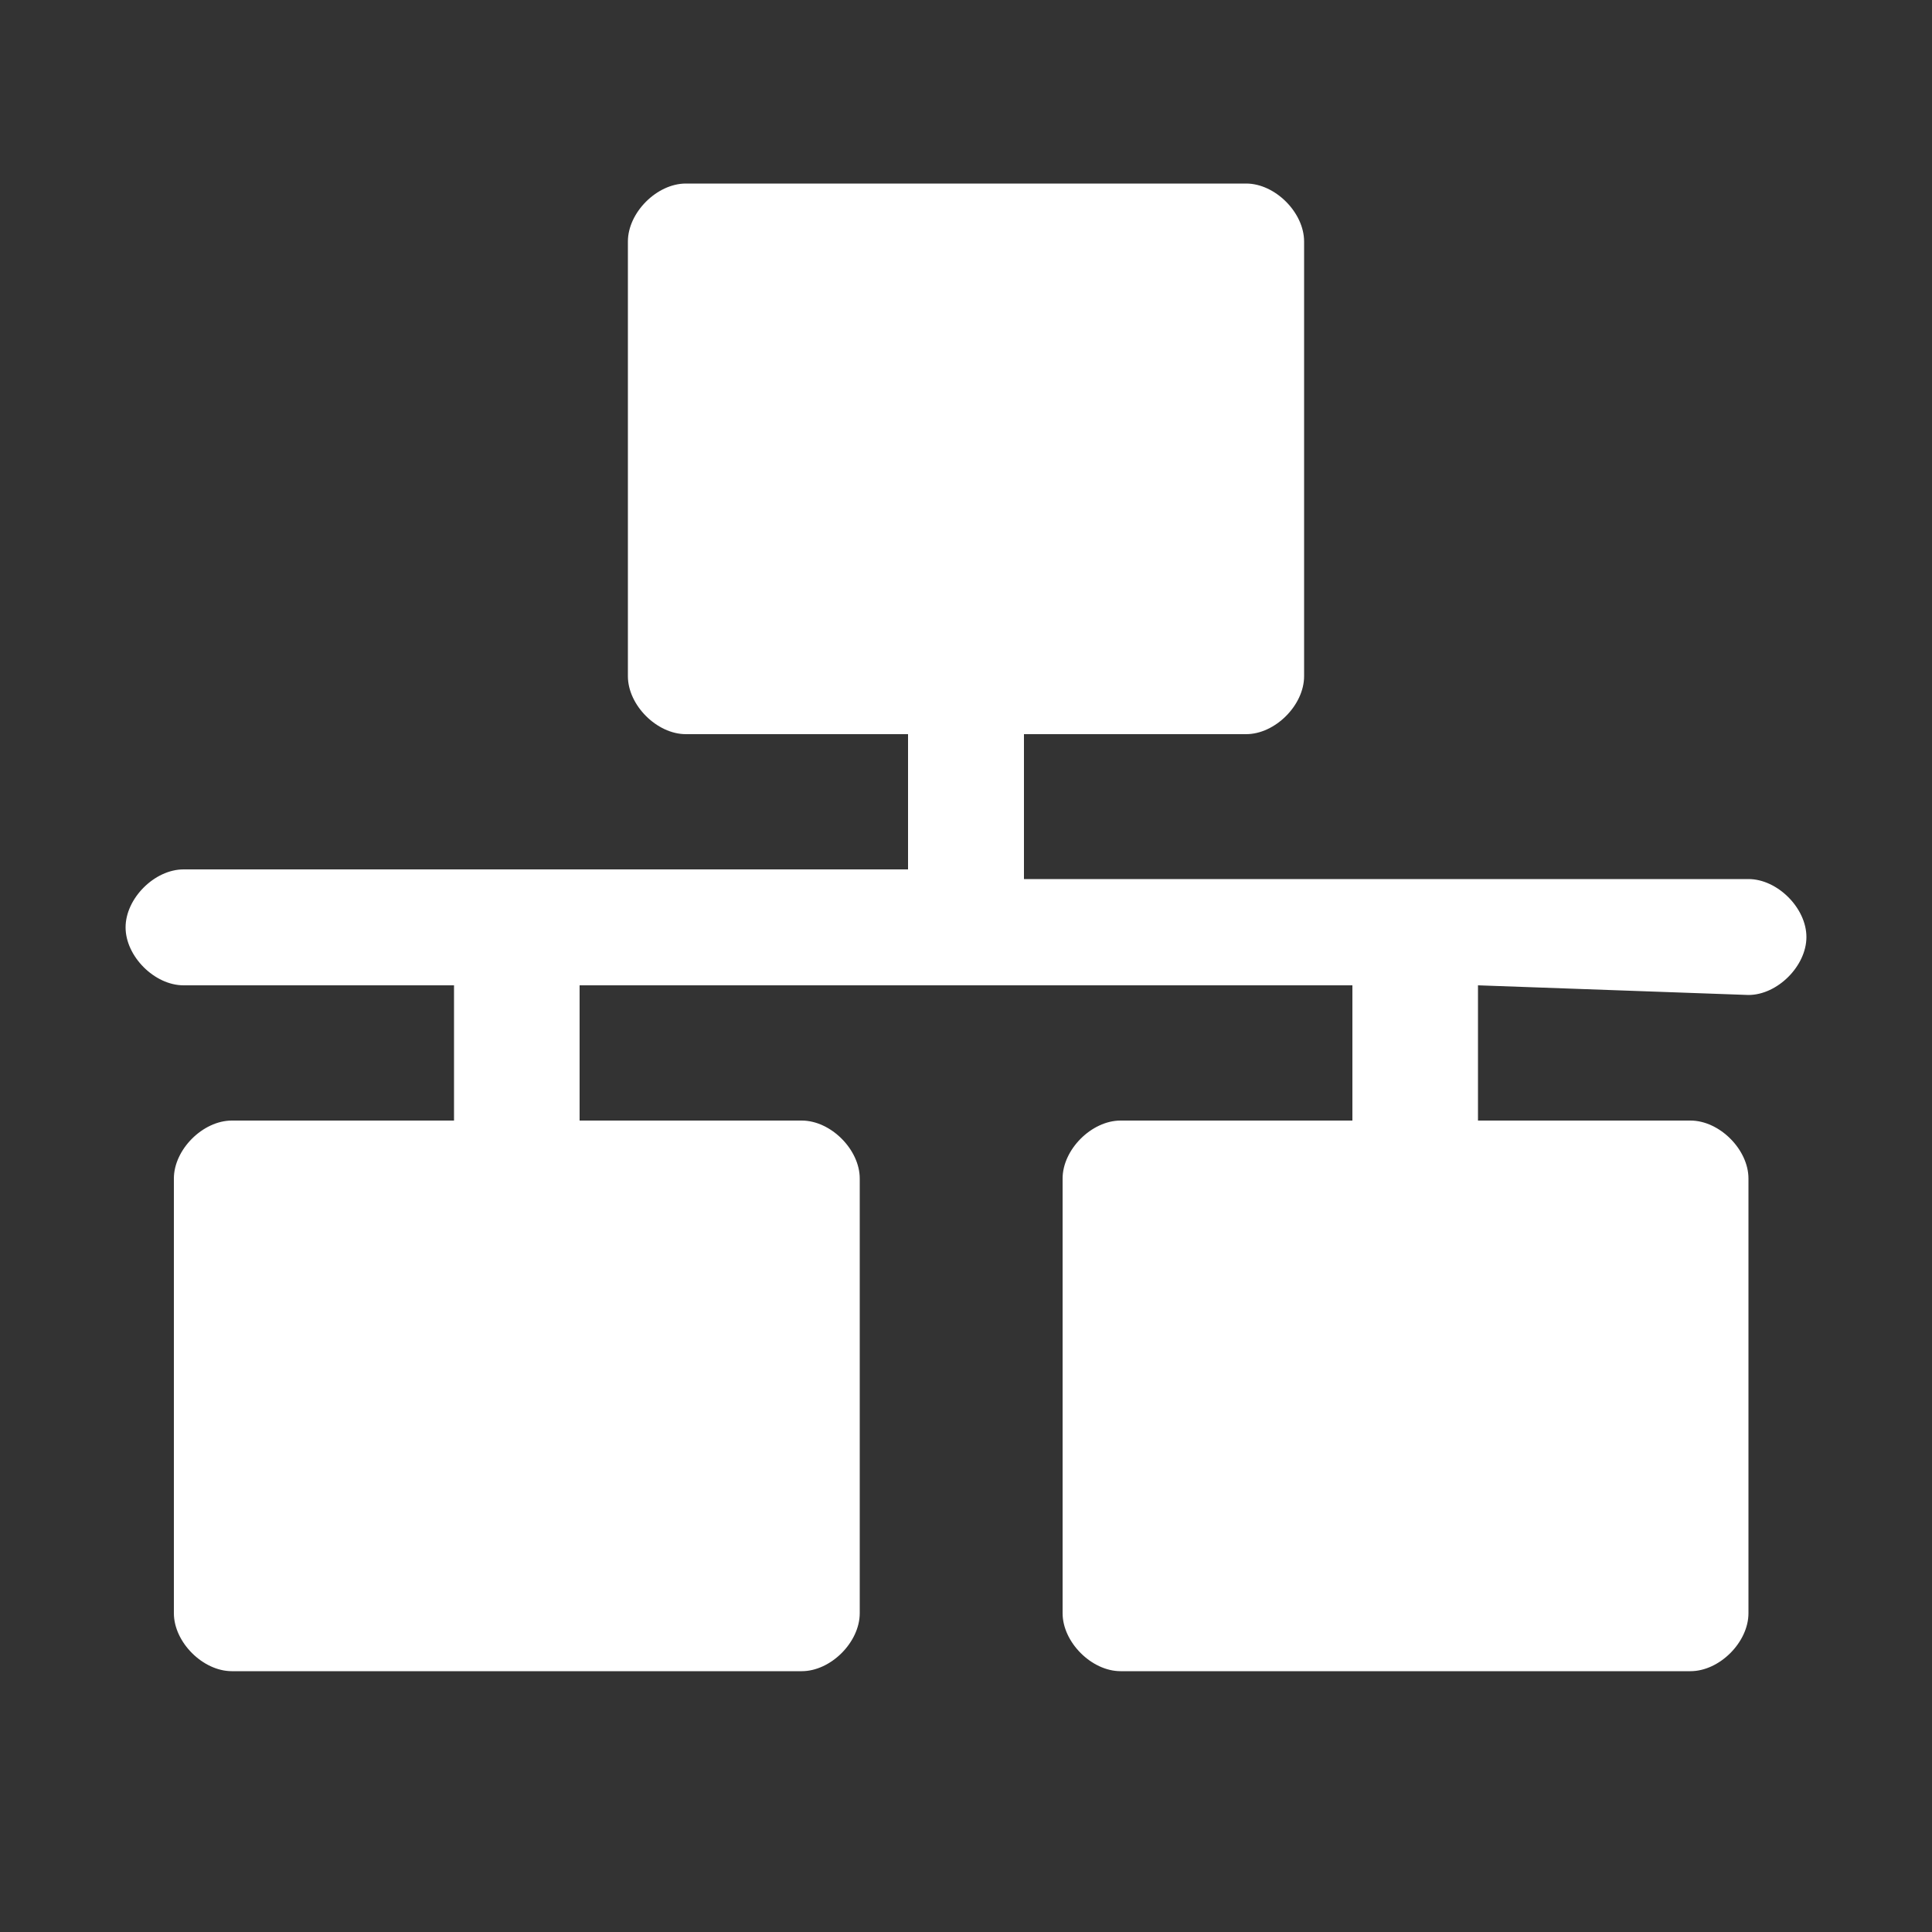 <?xml version="1.0" encoding="utf-8"?>
<!-- Generator: Adobe Illustrator 21.0.0, SVG Export Plug-In . SVG Version: 6.00 Build 0)  -->
<svg version="1.1" id="图层_1" xmlns="http://www.w3.org/2000/svg" xmlns:xlink="http://www.w3.org/1999/xlink" x="0px" y="0px"
	 viewBox="0 0 20 20" style="enable-background:new 0 0 20 20;" xml:space="preserve">
<rect x="0" y="0" width="20" height="20" fill="#333333" stroke="none"/>
<style type="text/css">
	.st0{fill:#FFFFFF;}
</style>
<path class="st0" d="M18.1,10.3c0.3,0,0.6-0.3,0.6-0.6s-0.3-0.6-0.6-0.6h-7.5V7.6h2.3c0.3,0,0.6-0.3,0.6-0.6V2.5
	c0-0.3-0.3-0.6-0.6-0.6H7.1c-0.3,0-0.6,0.3-0.6,0.6V7c0,0.3,0.3,0.6,0.6,0.6h2.3v1.4H1.9c-0.3,0-0.6,0.3-0.6,0.6s0.3,0.6,0.6,0.6
	h2.8v1.4H2.4c-0.3,0-0.6,0.3-0.6,0.6v4.5c0,0.3,0.3,0.6,0.6,0.6h5.9c0.3,0,0.6-0.3,0.6-0.6v-4.5c0-0.3-0.3-0.6-0.6-0.6H6v-1.4H14
	v1.4h-2.4c-0.3,0-0.6,0.3-0.6,0.6v4.5c0,0.3,0.3,0.6,0.6,0.6h5.9c0.3,0,0.6-0.3,0.6-0.6v-4.5c0-0.3-0.3-0.6-0.6-0.6h-2.2v-1.4
	L18.1,10.3L18.1,10.3z"/>
</svg>
